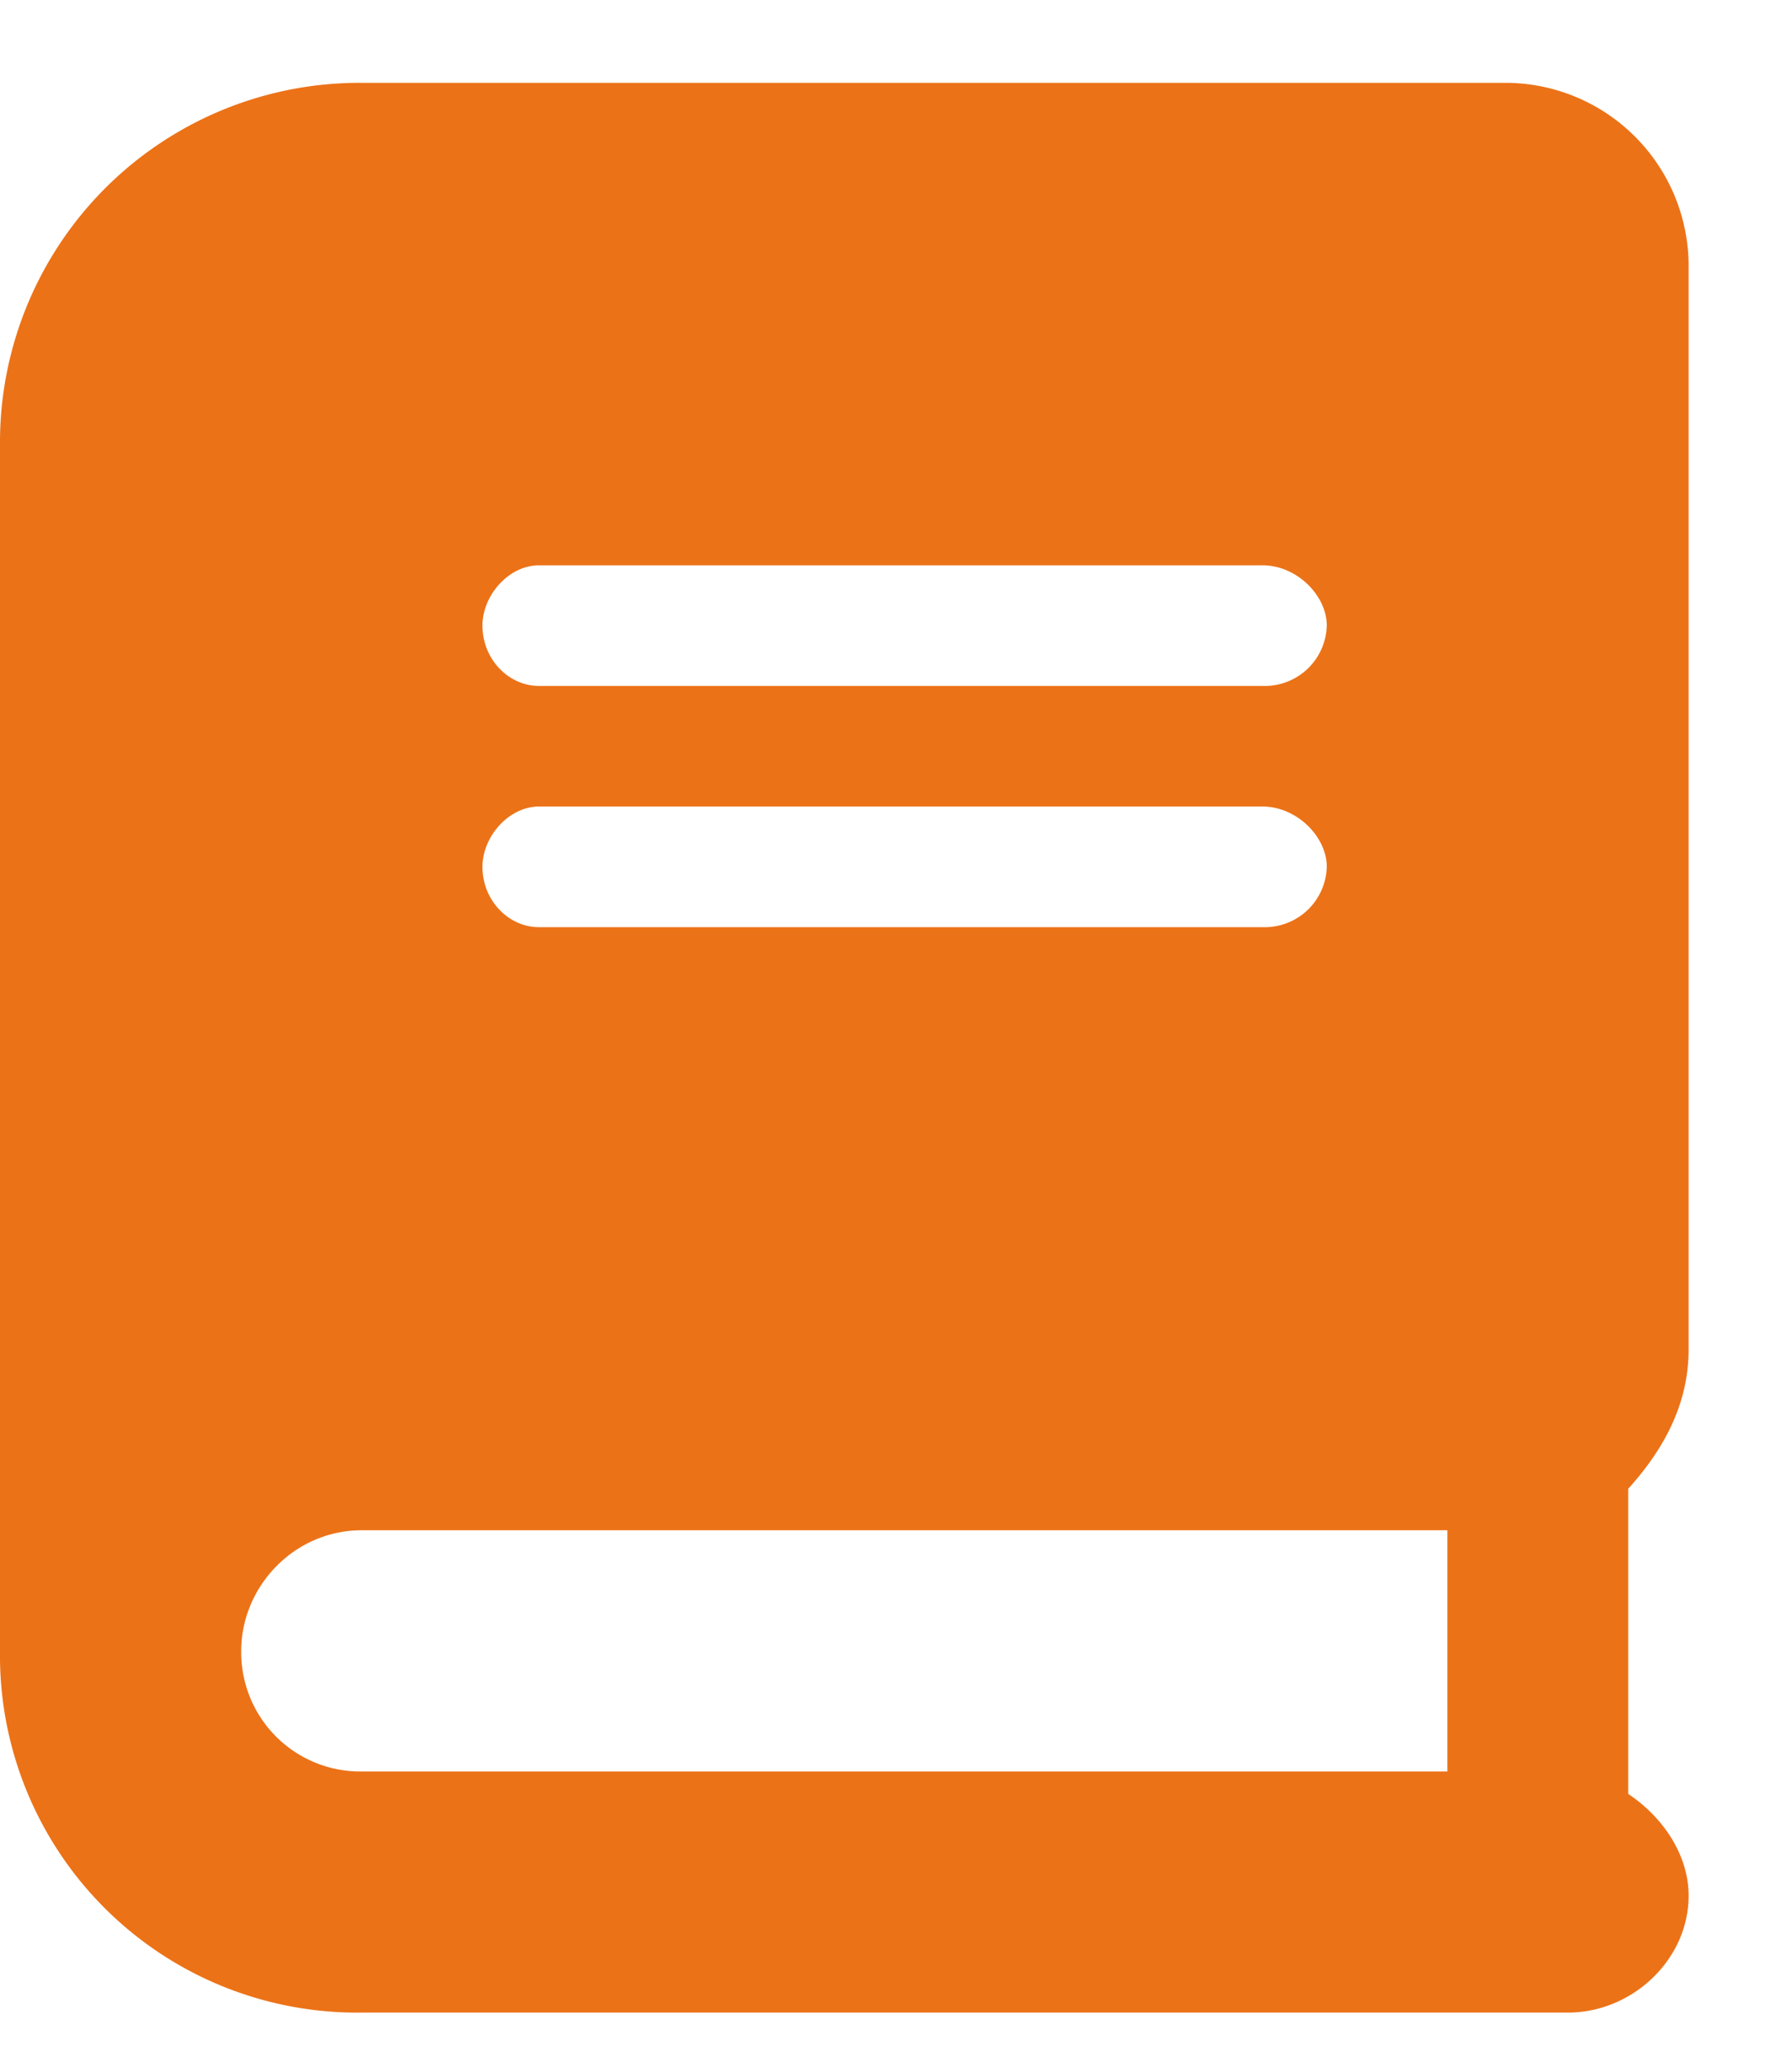<svg xmlns="http://www.w3.org/2000/svg" width="13" height="15"><path d="M12.25 9.788V1.913A1.33 1.33 0 0 0 10.937.601H2.626A2.608 2.608 0 0 0 0 3.226v8.75A2.591 2.591 0 0 0 2.625 14.6h8.75c.465 0 .875-.383.875-.848 0-.3-.191-.574-.438-.738V10.8c.247-.274.438-.602.438-1.012ZM3.91 4.101h5.25c.246 0 .465.218.465.437a.45.45 0 0 1-.438.438H3.91c-.219 0-.41-.192-.41-.438 0-.219.191-.437.41-.437Zm0 1.75h5.25c.246 0 .465.218.465.437a.45.45 0 0 1-.438.438H3.91c-.219 0-.41-.192-.41-.438 0-.219.191-.437.41-.437Zm6.59 7H2.625a.864.864 0 0 1-.875-.875c0-.465.383-.875.875-.875H10.5v1.75Z" fill="#ec7217"/></svg>
